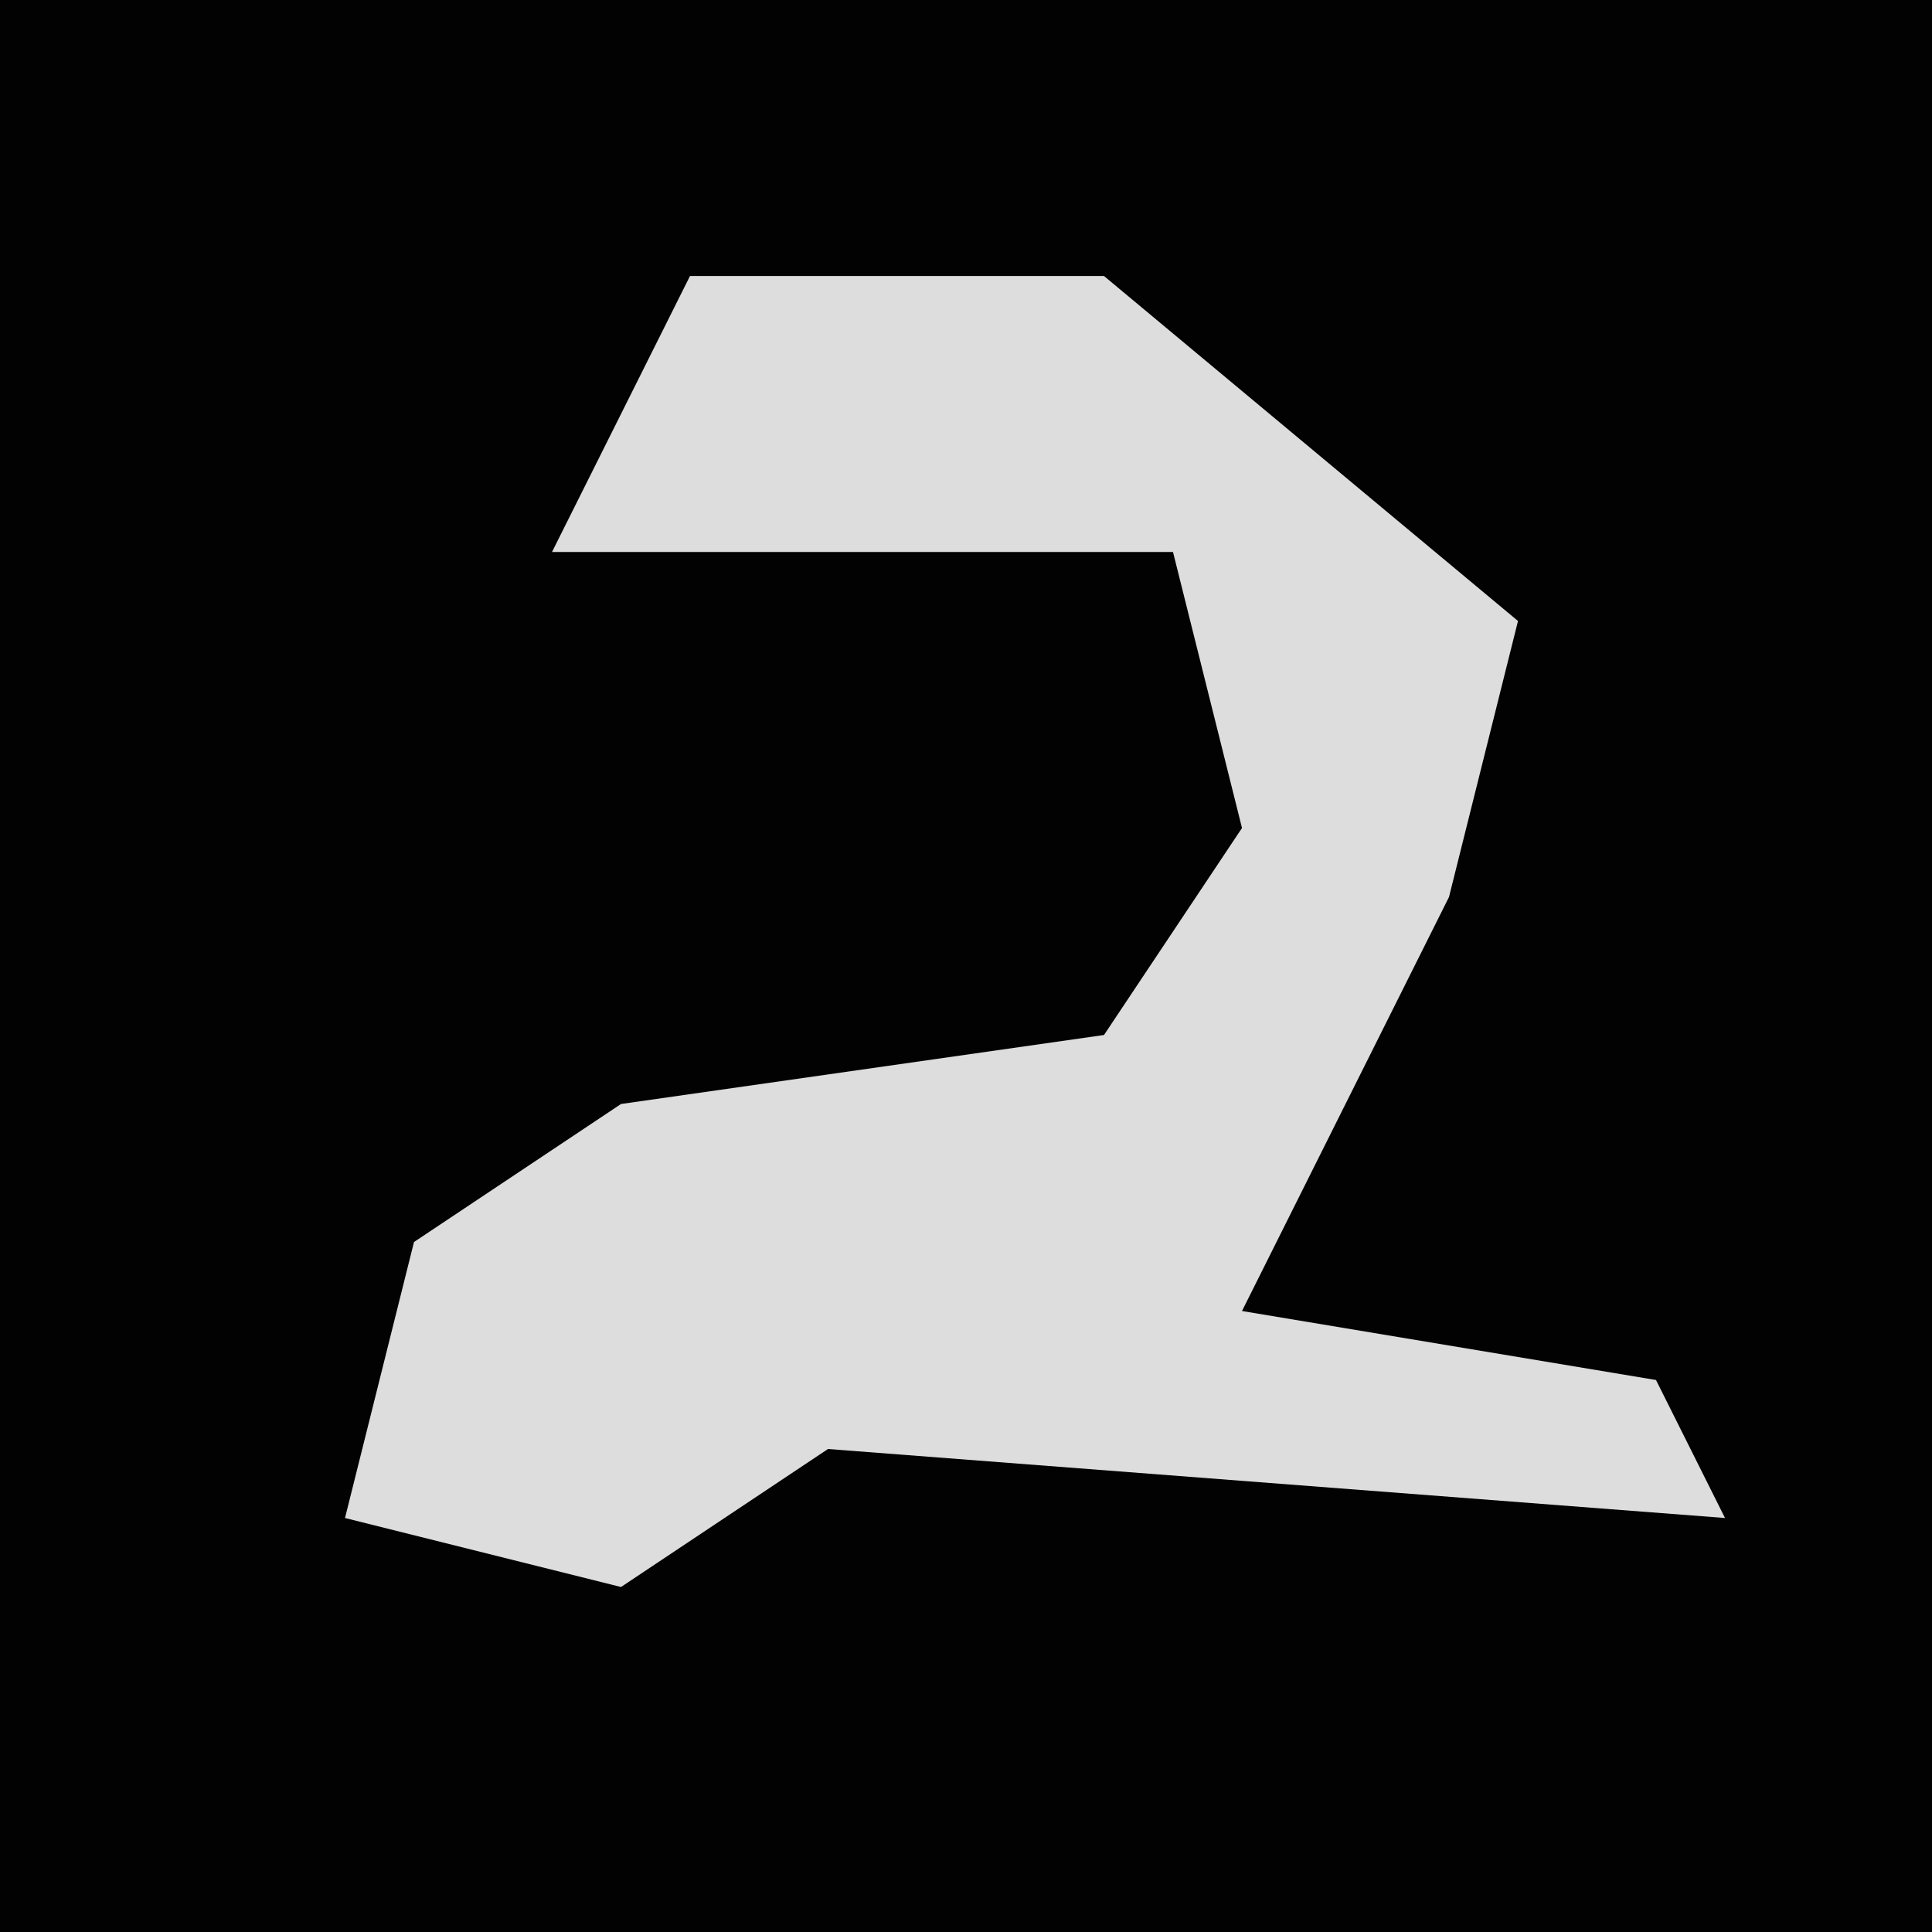 <?xml version="1.0" encoding="UTF-8"?>
<svg version="1.1" xmlns="http://www.w3.org/2000/svg" width="28" height="28">
<path d="M0,0 L28,0 L28,28 L0,28 Z " fill="#020202" transform="translate(0,0)"/>
<path d="M0,0 L6,0 L12,5 L11,9 L8,15 L14,16 L15,18 L2,17 L-1,19 L-5,18 L-4,14 L-1,12 L6,11 L8,8 L7,4 L-2,4 Z " fill="#DDDDDD" transform="translate(10,4)"/>
</svg>
